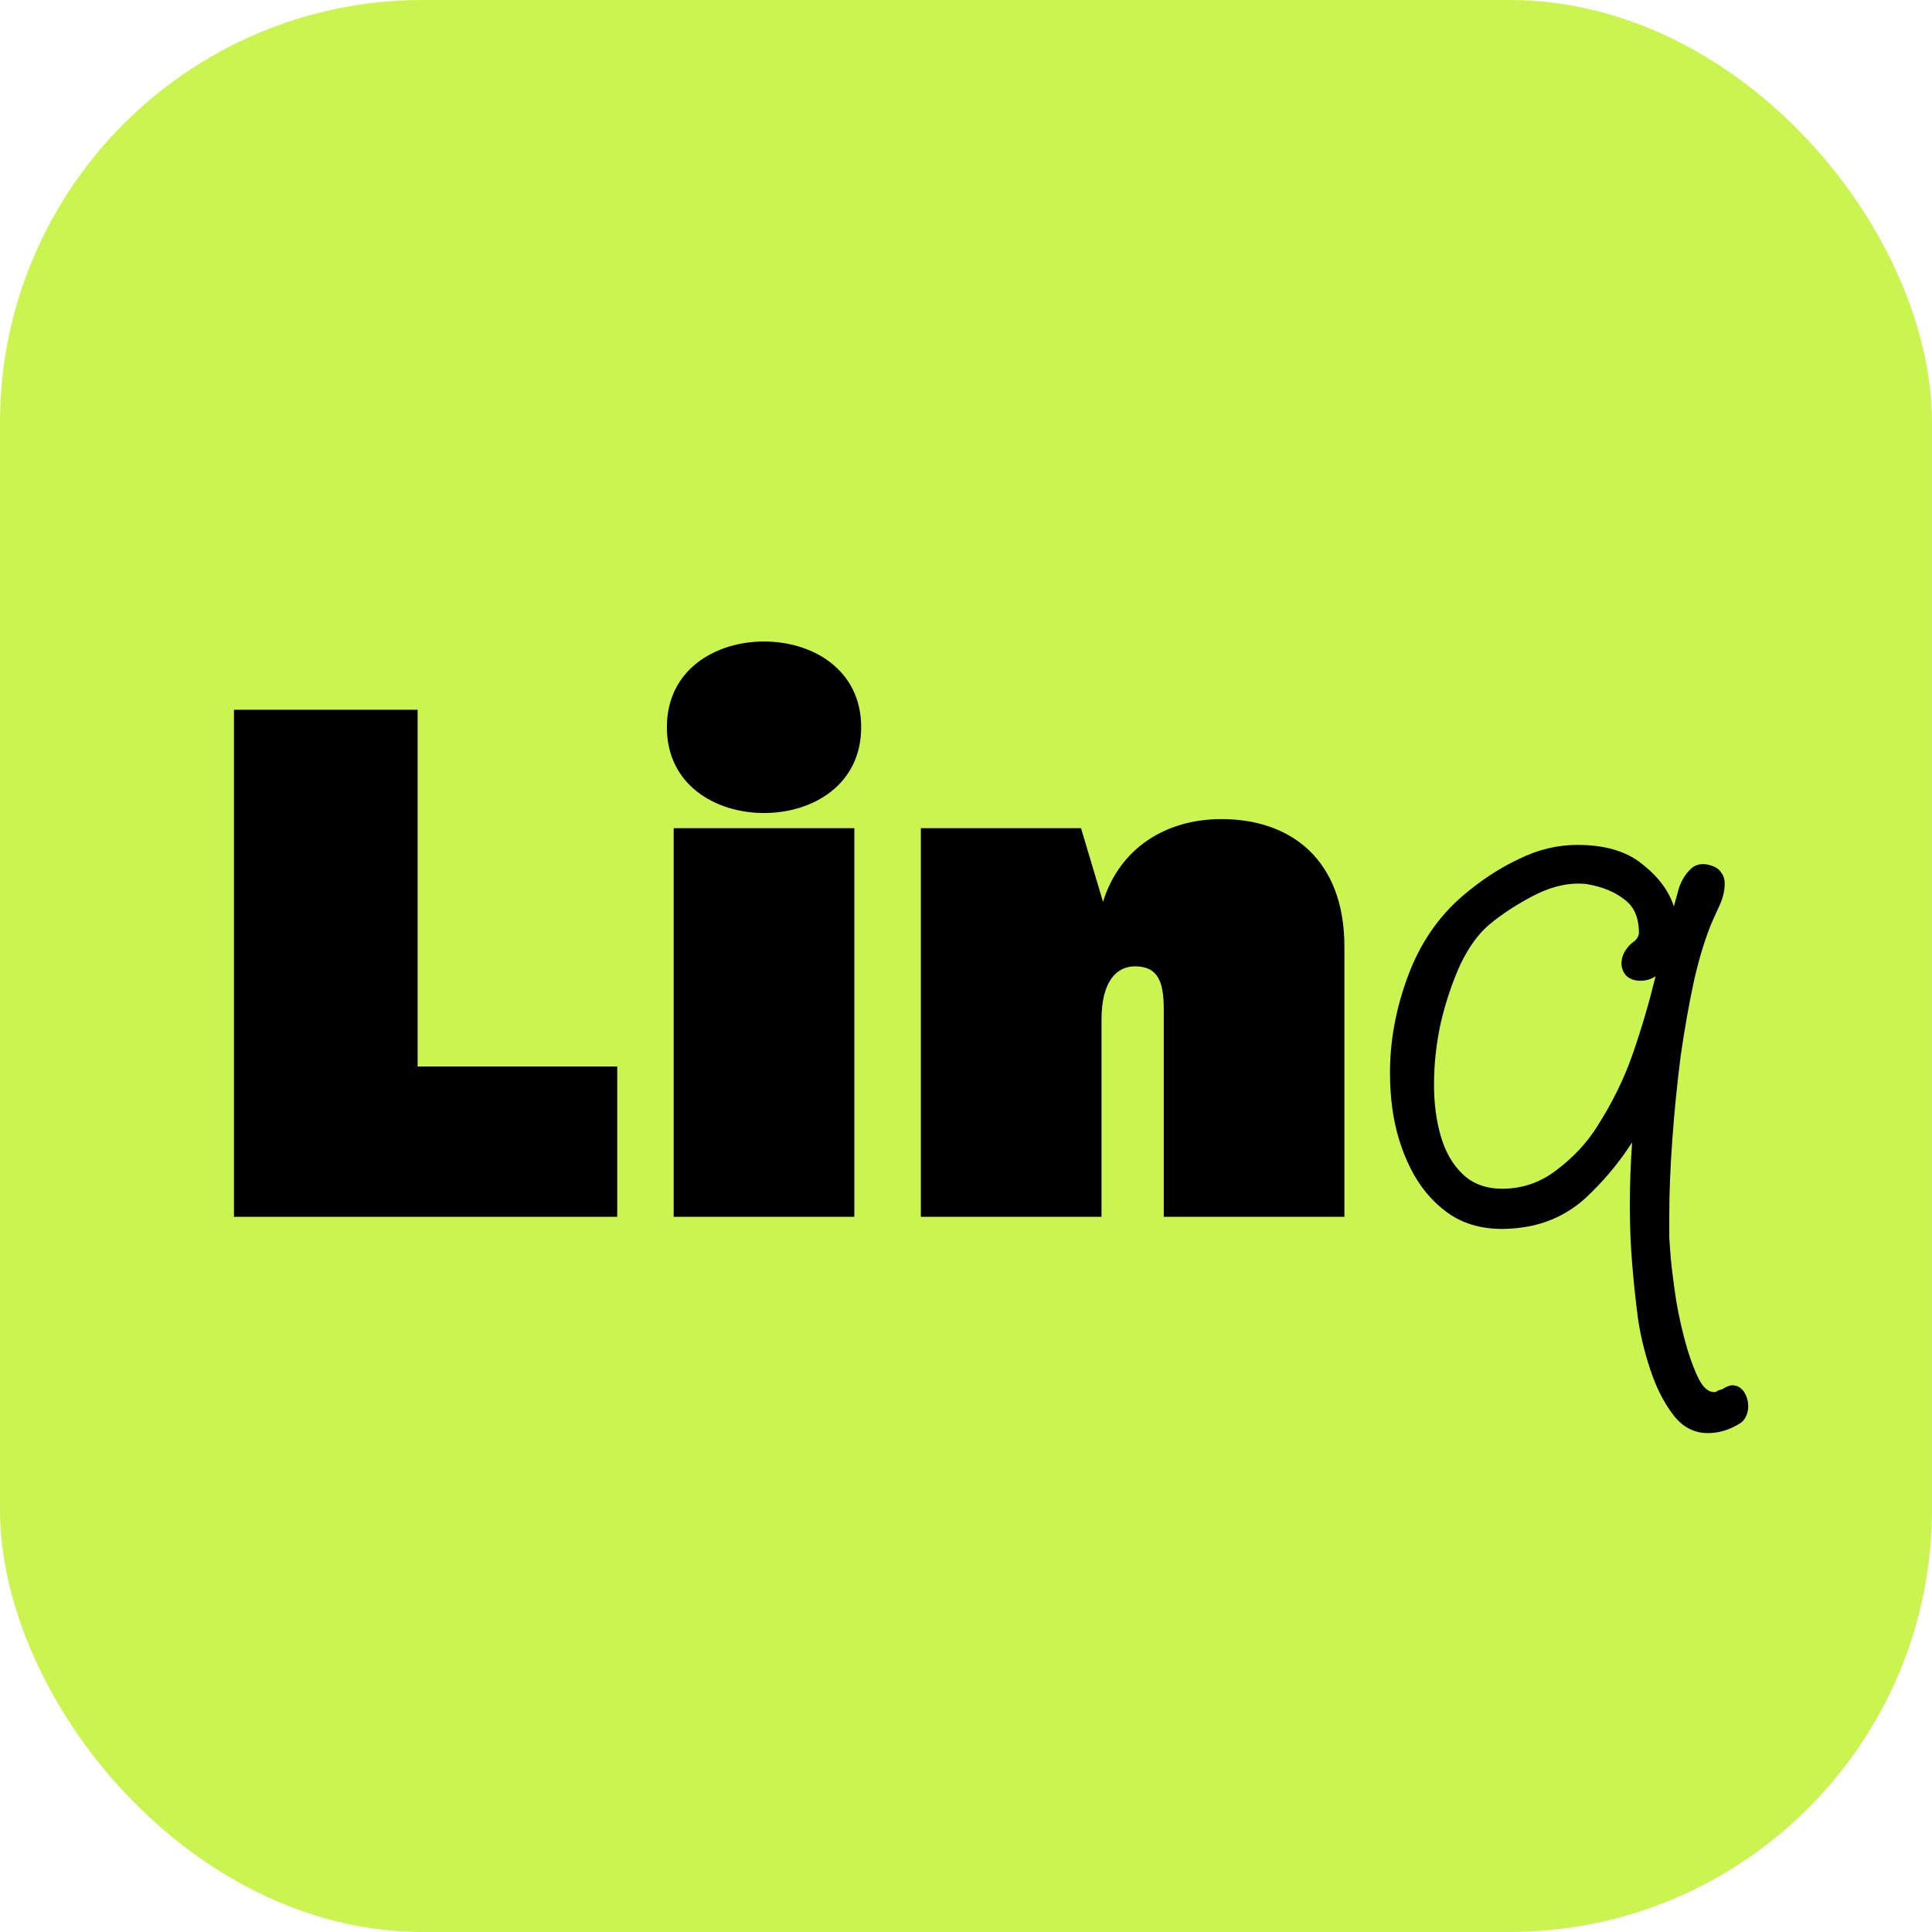 <svg width="50" height="50" viewBox="0 0 50 50" fill="none" xmlns="http://www.w3.org/2000/svg">
<rect width="50" height="50" rx="10.938" fill="#CAF450"/>
<path d="M6.055 18.369V31.491H15.974V27.601H10.808V18.369H6.055Z" fill="black"/>
<path d="M22.287 18.821C22.287 17.328 21.03 16.602 19.773 16.602C18.516 16.602 17.259 17.328 17.259 18.821C17.259 20.314 18.516 21.041 19.773 21.041C21.03 21.041 22.287 20.314 22.287 18.821ZM17.435 21.434V31.491H22.11V21.434H17.435Z" fill="black"/>
<path d="M27.977 21.434H23.832V31.491H28.507V26.384C28.507 25.421 28.88 25.009 29.371 25.009C29.98 25.009 30.118 25.421 30.118 26.128V31.491H34.793V24.498C34.793 22.259 33.418 21.198 31.611 21.198C30.177 21.198 28.979 21.944 28.546 23.339L27.977 21.434Z" fill="black"/>
<path d="M44.203 37.089C43.849 37.089 43.555 36.938 43.319 36.637C43.096 36.349 42.913 36.008 42.769 35.616C42.599 35.144 42.474 34.66 42.396 34.162C42.33 33.664 42.278 33.173 42.239 32.689C42.199 32.191 42.18 31.7 42.18 31.216C42.18 30.666 42.199 30.116 42.239 29.566L42.16 29.683C41.846 30.155 41.473 30.594 41.04 31C40.608 31.392 40.104 31.641 39.528 31.746C39.292 31.785 39.076 31.805 38.88 31.805C38.317 31.805 37.839 31.661 37.446 31.373C37.053 31.085 36.739 30.705 36.503 30.233C36.267 29.762 36.11 29.245 36.032 28.682C35.992 28.381 35.973 28.073 35.973 27.759C35.973 26.921 36.13 26.082 36.444 25.244C36.758 24.406 37.23 23.719 37.858 23.182C38.317 22.789 38.795 22.475 39.292 22.239C39.79 21.99 40.3 21.866 40.824 21.866C41.532 21.866 42.088 22.029 42.494 22.357C42.913 22.684 43.188 23.051 43.319 23.457C43.358 23.313 43.404 23.149 43.456 22.966C43.522 22.782 43.614 22.632 43.731 22.514C43.849 22.383 44.006 22.337 44.203 22.377C44.373 22.416 44.484 22.481 44.537 22.573C44.602 22.651 44.635 22.75 44.635 22.867C44.635 23.038 44.596 23.215 44.517 23.398C44.439 23.568 44.373 23.712 44.321 23.83C44.151 24.223 43.993 24.727 43.849 25.343C43.718 25.945 43.6 26.606 43.496 27.326C43.404 28.047 43.332 28.767 43.28 29.487C43.227 30.207 43.201 30.862 43.201 31.451C43.201 31.661 43.201 31.857 43.201 32.041C43.214 32.237 43.227 32.414 43.24 32.571C43.267 32.846 43.312 33.206 43.378 33.651C43.456 34.11 43.555 34.535 43.672 34.928C43.764 35.229 43.862 35.485 43.967 35.694C44.085 35.917 44.216 36.028 44.36 36.028C44.399 36.028 44.432 36.015 44.458 35.989C44.498 35.976 44.537 35.963 44.576 35.95C44.681 35.884 44.766 35.851 44.831 35.851C44.949 35.851 45.047 35.904 45.126 36.008C45.205 36.126 45.244 36.257 45.244 36.401C45.244 36.493 45.224 36.578 45.185 36.657C45.146 36.748 45.074 36.82 44.969 36.873C44.72 37.017 44.465 37.089 44.203 37.089ZM38.88 30.764C39.404 30.764 39.875 30.6 40.294 30.273C40.726 29.945 41.073 29.572 41.335 29.153C41.728 28.538 42.036 27.909 42.258 27.267C42.481 26.626 42.677 25.958 42.847 25.264C42.73 25.343 42.599 25.382 42.455 25.382C42.297 25.382 42.173 25.336 42.081 25.244C42.003 25.153 41.964 25.048 41.964 24.93C41.964 24.747 42.049 24.576 42.219 24.419L42.317 24.341C42.383 24.275 42.415 24.21 42.415 24.144C42.415 23.752 42.291 23.463 42.042 23.28C41.793 23.084 41.479 22.953 41.099 22.887C41.047 22.874 40.962 22.867 40.844 22.867C40.464 22.867 40.065 22.979 39.646 23.201C39.227 23.424 38.867 23.66 38.566 23.909C38.277 24.144 38.022 24.491 37.799 24.95C37.59 25.408 37.42 25.912 37.289 26.462C37.171 26.999 37.112 27.536 37.112 28.073C37.112 28.557 37.171 29.003 37.289 29.409C37.407 29.814 37.596 30.142 37.858 30.391C38.12 30.64 38.461 30.764 38.88 30.764Z" fill="black"/>
</svg>
